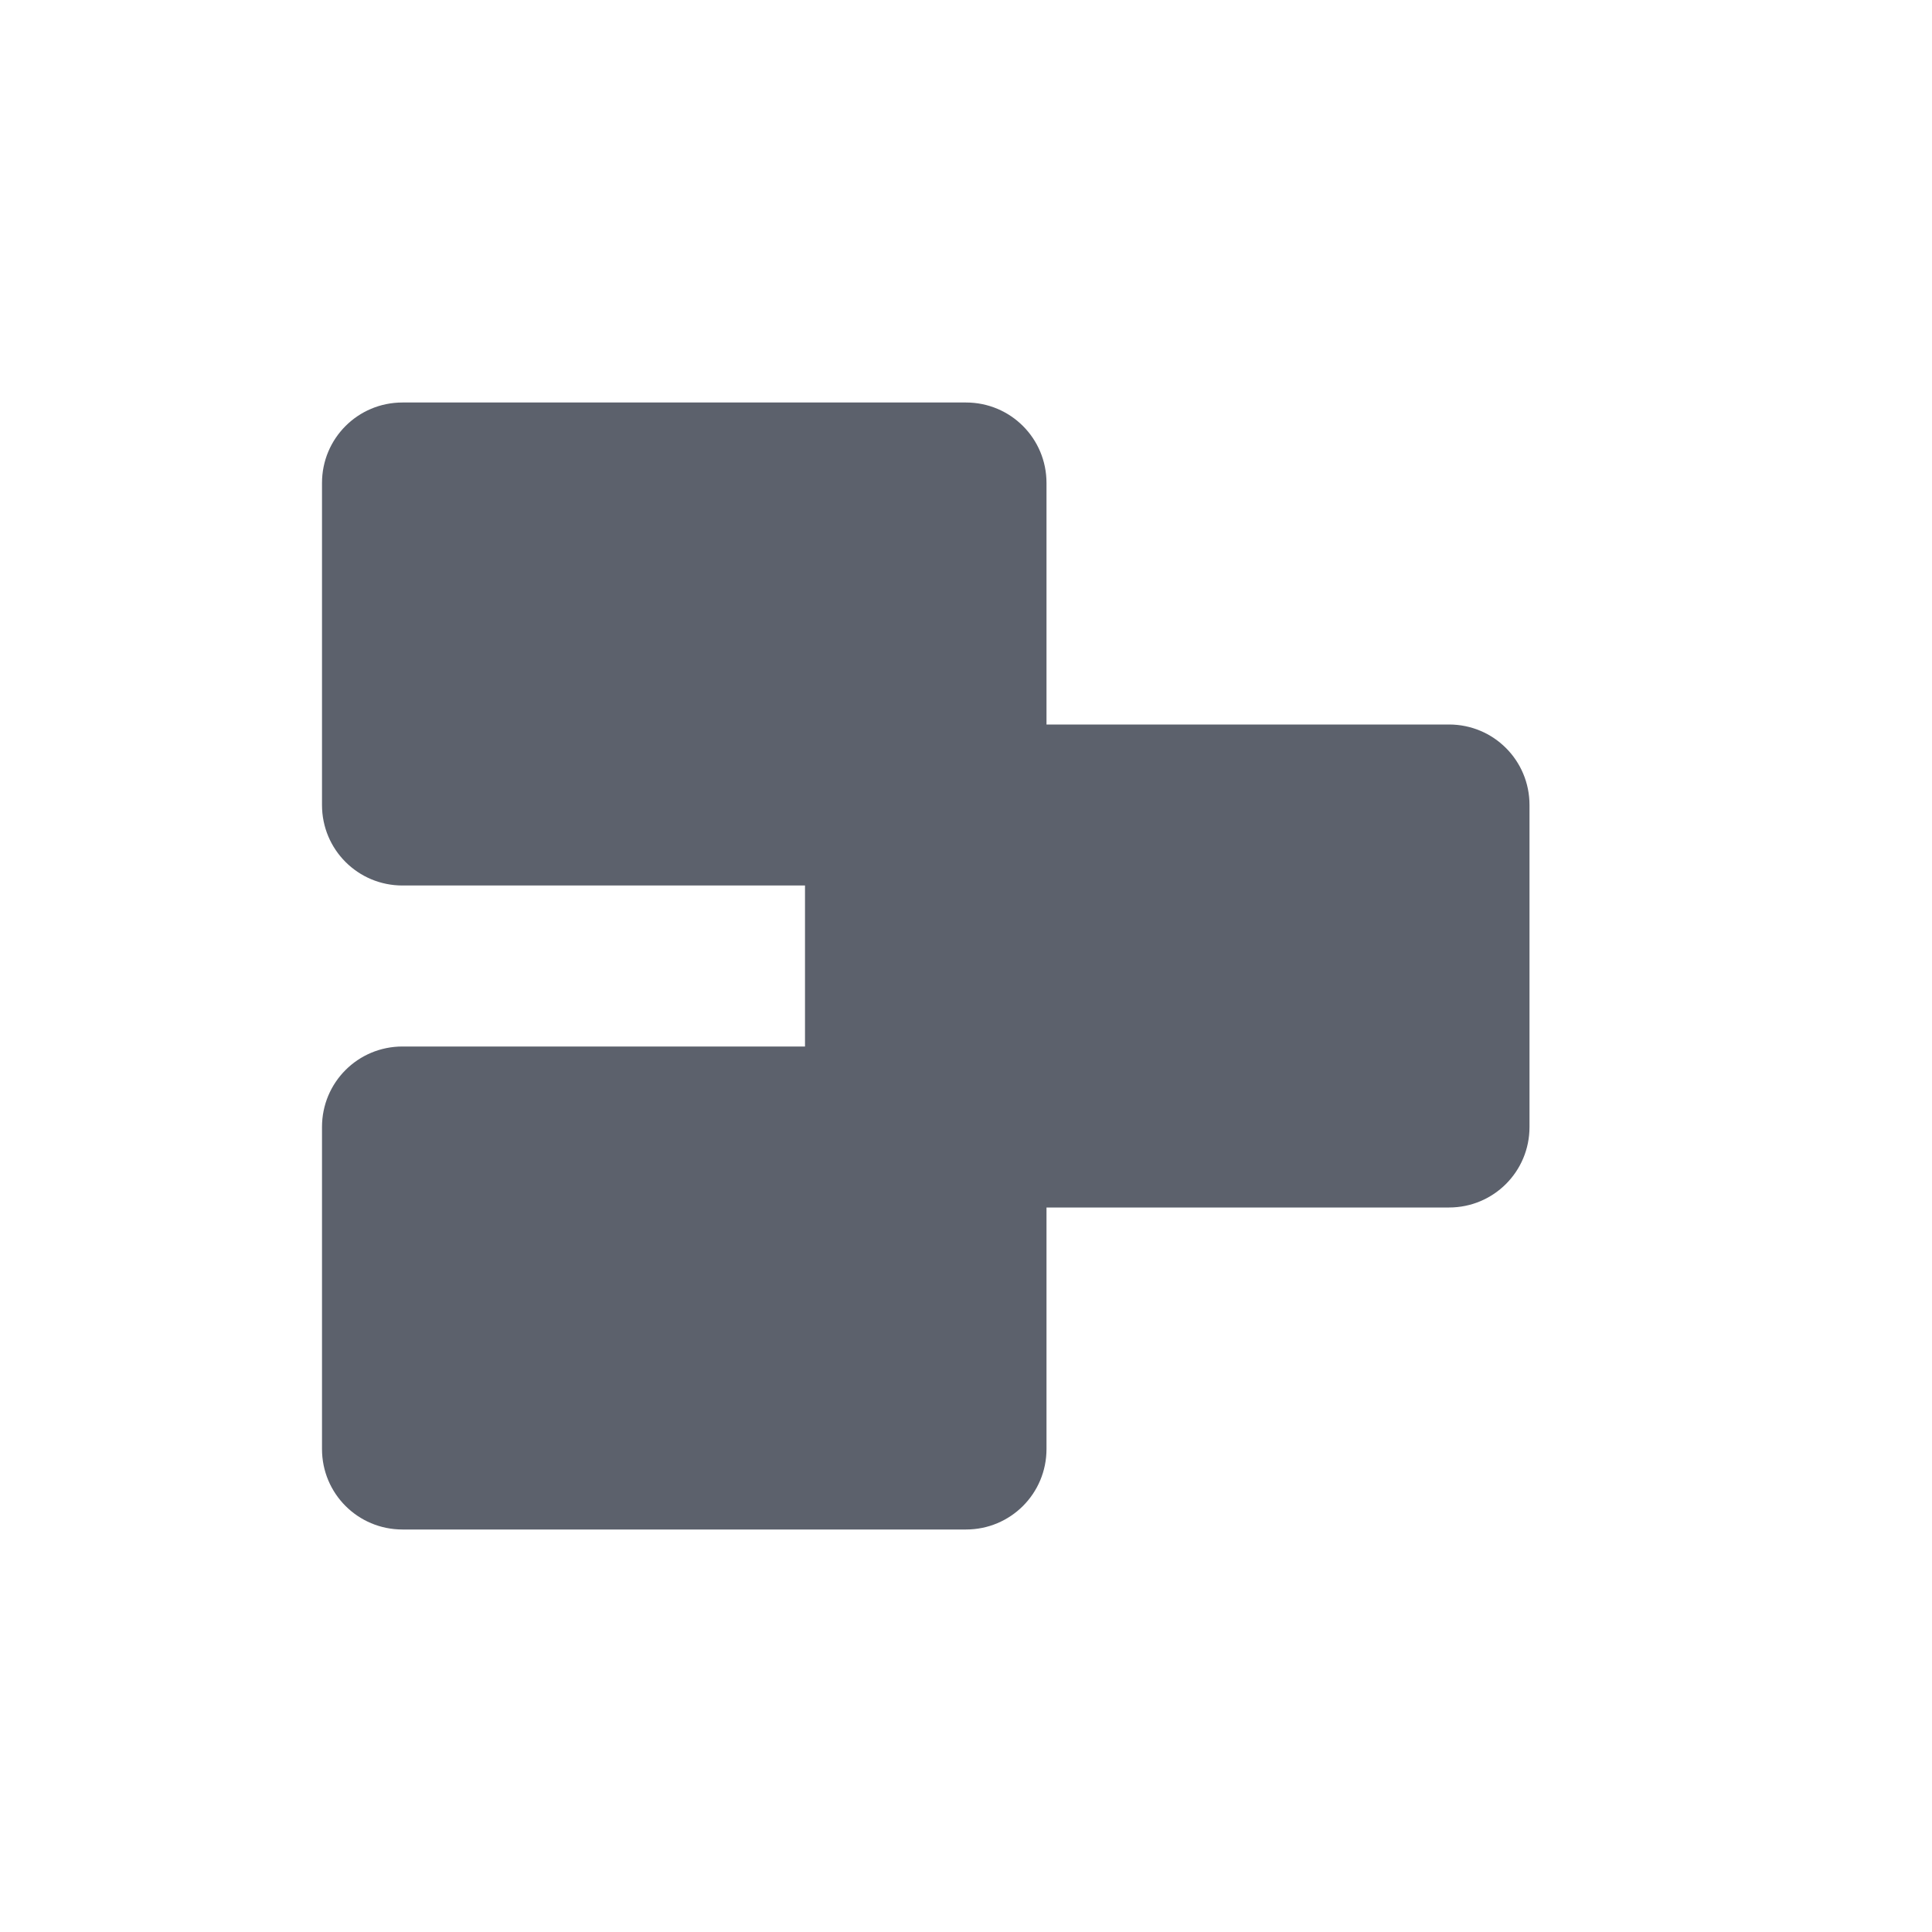 <svg xmlns="http://www.w3.org/2000/svg" width="12pt" height="12pt" version="1.1" viewBox="0 0 12 12">
 <g>
  <path style="fill:rgb(36.078%,38.039%,42.353%)" d="M 2.5 2.5 C 2.223 2.5 2 2.723 2 3 L 2 5 C 2 5.277 2.223 5.5 2.5 5.5 L 5 5.5 L 5 6.5 L 2.5 6.5 C 2.223 6.5 2 6.723 2 7 L 2 9 C 2 9.277 2.223 9.5 2.5 9.5 L 6 9.5 C 6.277 9.5 6.5 9.277 6.5 9 L 6.5 7.5 L 9 7.5 C 9.277 7.5 9.5 7.277 9.5 7 L 9.5 5 C 9.5 4.723 9.277 4.5 9 4.5 L 6.5 4.5 L 6.5 3 C 6.5 2.723 6.277 2.5 6 2.5 Z M 2.5 2.5"/>
 </g>
</svg>
